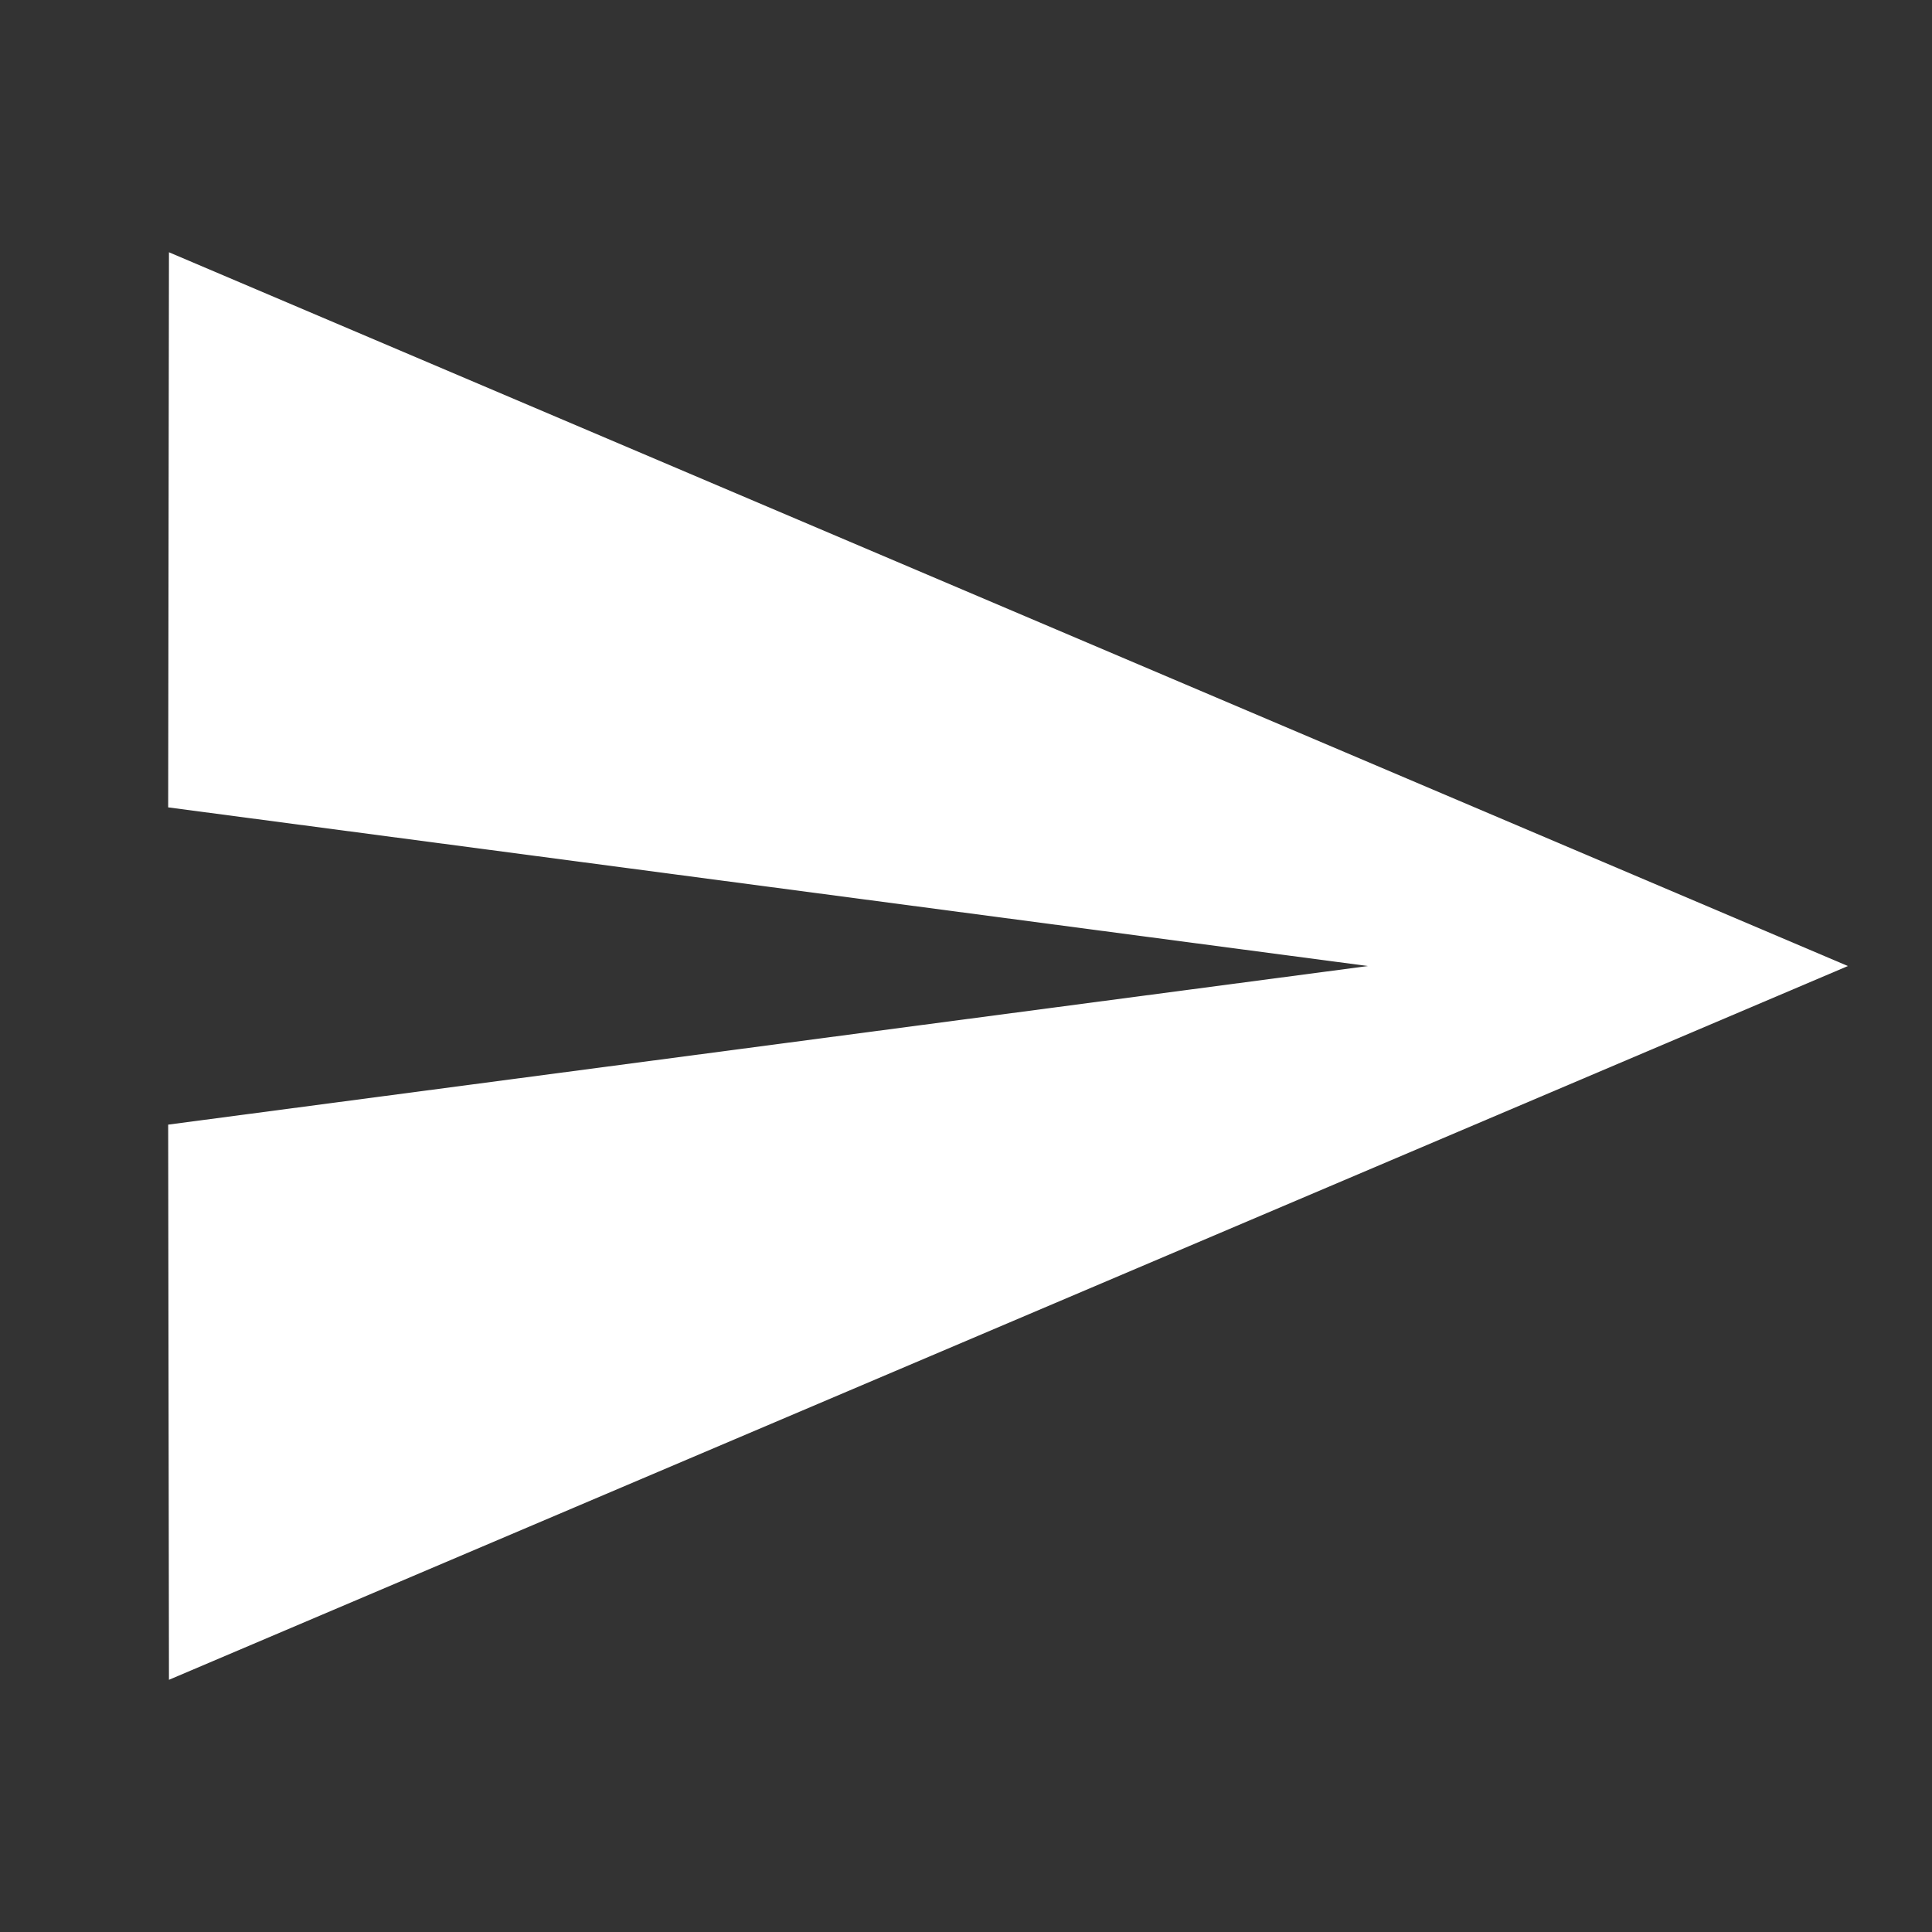 <svg xmlns="http://www.w3.org/2000/svg" width="29.639" height="29.639" viewBox="0 0 29.639 29.639"><rect x="0" y="0" width="29.639" height="29.639" fill="#333333" stroke="none"/><defs><style>.a{fill:#fff;}.b{fill:none;}</style></defs><path class="a" d="M2.012,24.9,27.769,13.95,2.012,3,2,11.516,20.406,13.95,2,16.383Z" transform="translate(0.58 0.87)"/><path class="b" d="M0,0H29.639V29.639H0Z"/></svg>